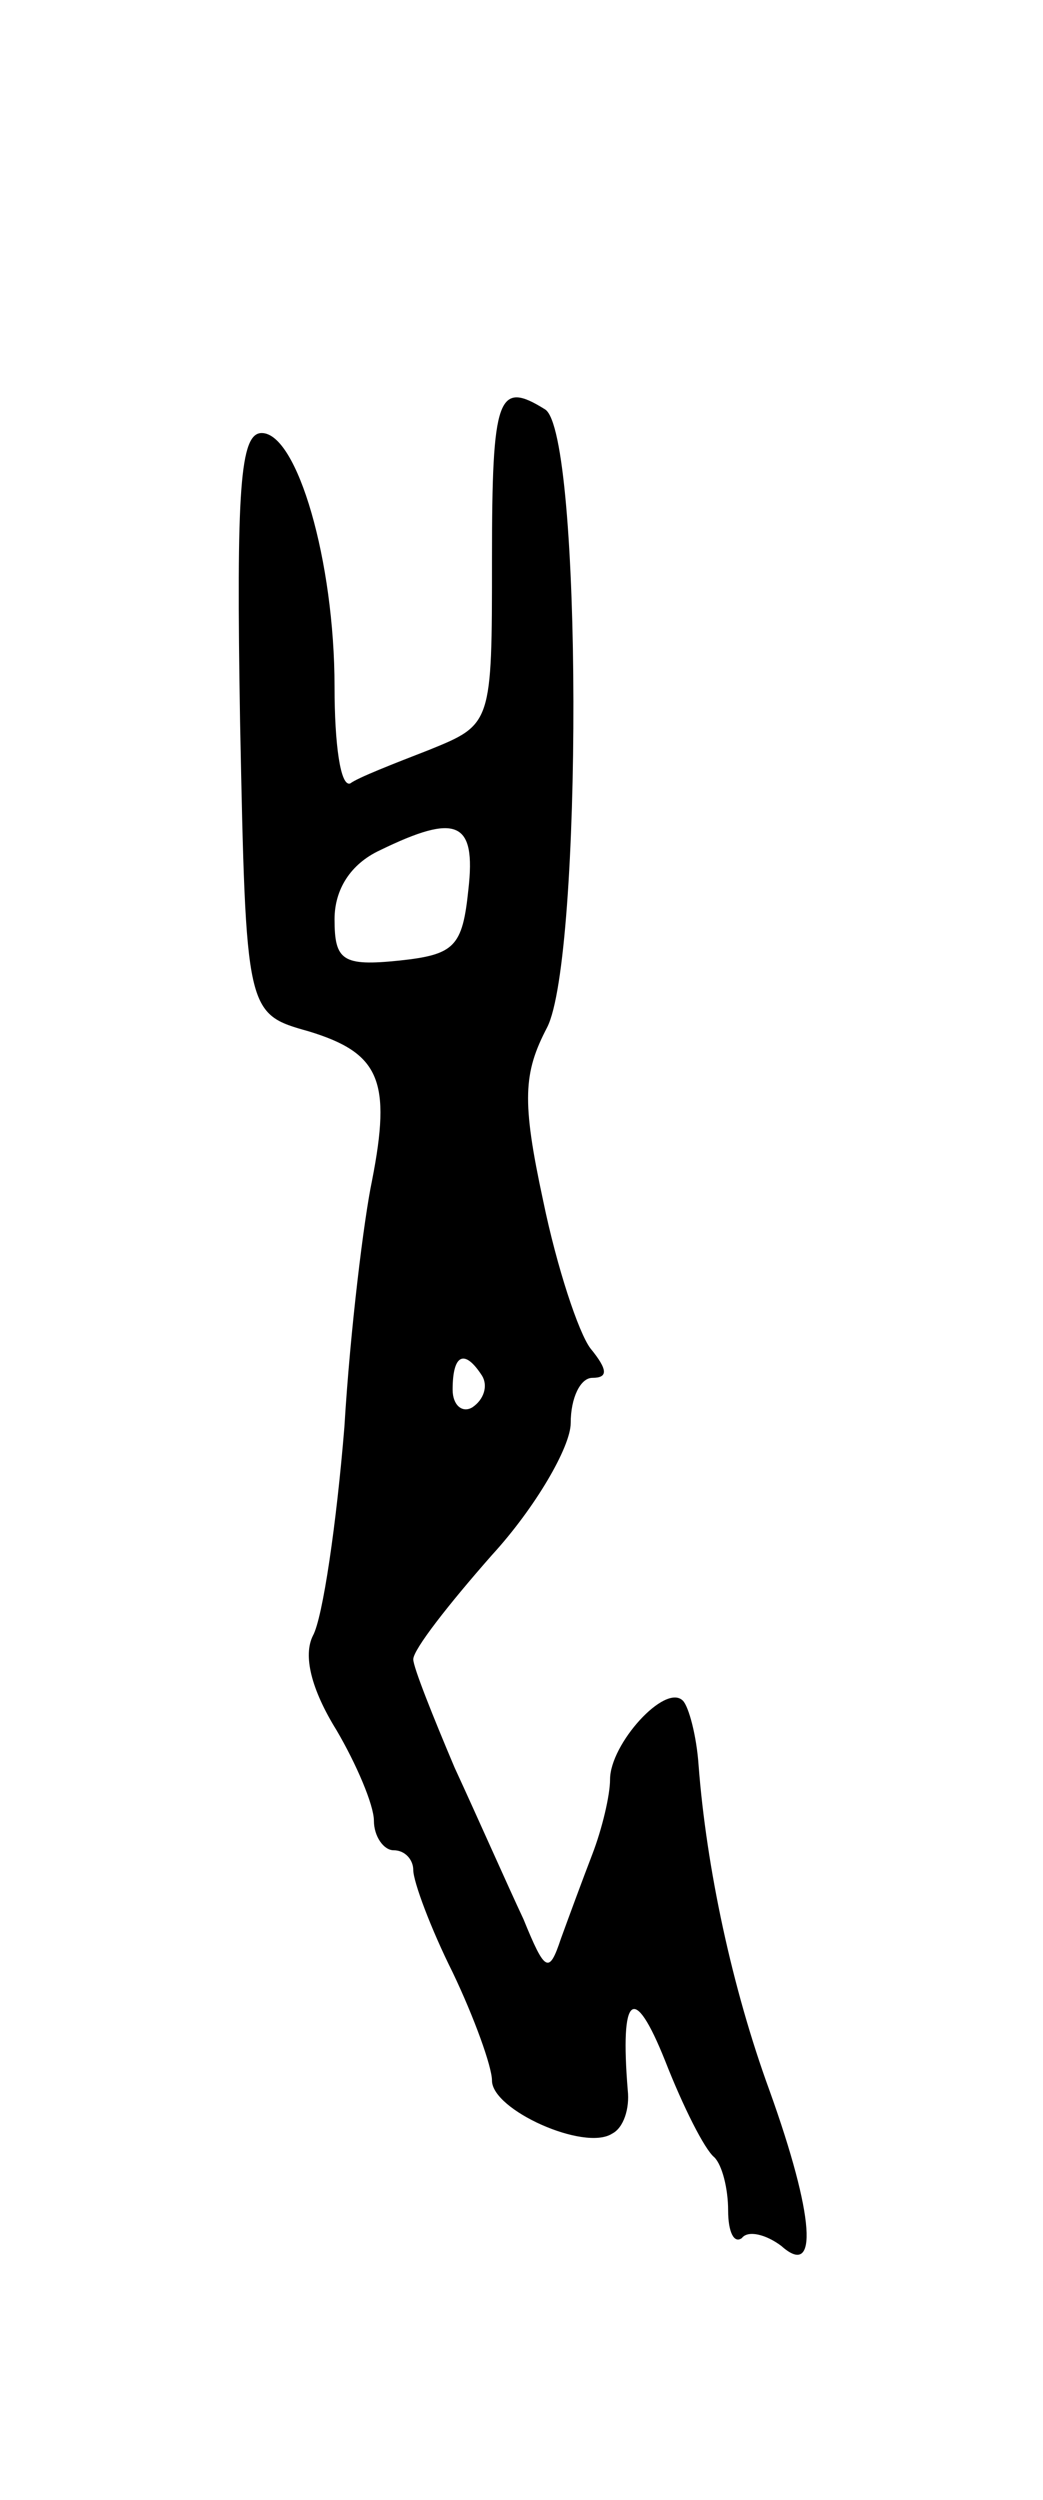 <svg version="1.0" xmlns="http://www.w3.org/2000/svg"
 width="53pt" height="127pt" viewBox="0 0 53 127"
 preserveAspectRatio="xMidYMid meet">
<g transform="translate(0,127) scale(0.1,-0.1)"
fill="#000000" stroke="none">
<path d="M250 986 c0 -84 0 -84 -32 -97 -18 -7 -36 -14 -40 -17 -5 -2 -8 20
-8 49 0 64 -19 129 -37 129 -11 0 -13 -28 -11 -147 3 -148 3 -148 35 -157 36
-11 42 -25 32 -76 -4 -19 -11 -75 -14 -125 -4 -49 -11 -97 -16 -106 -5 -10 -1
-27 12 -48 10 -17 19 -38 19 -46 0 -8 5 -15 10 -15 6 0 10 -5 10 -10 0 -6 9
-30 20 -52 11 -23 20 -48 20 -55 0 -15 47 -36 61 -27 6 3 9 13 8 22 -4 49 3
55 19 15 9 -23 20 -45 25 -49 4 -4 7 -16 7 -27 0 -11 3 -17 7 -14 3 4 12 2 20
-4 19 -17 17 15 -6 79 -19 52 -32 113 -36 165 -1 15 -5 30 -8 33 -9 9 -37 -22
-37 -40 0 -8 -4 -25 -9 -38 -5 -13 -12 -32 -16 -43 -6 -18 -8 -17 -19 10 -8
17 -23 51 -35 77 -11 26 -21 51 -21 55 0 5 18 28 40 53 22 24 40 55 40 67 0
13 5 23 11 23 8 0 8 4 -1 15 -6 8 -17 41 -24 75 -11 51 -10 65 2 88 18 35 18
302 -1 314 -24 15 -27 7 -27 -76z m-12 -168 c-3 -29 -7 -33 -35 -36 -29 -3
-33 0 -33 21 0 15 8 28 23 35 39 19 49 15 45 -20z m7 -247 c3 -5 1 -12 -5 -16
-5 -3 -10 1 -10 9 0 18 6 21 15 7z"/>
</g>
</svg>
